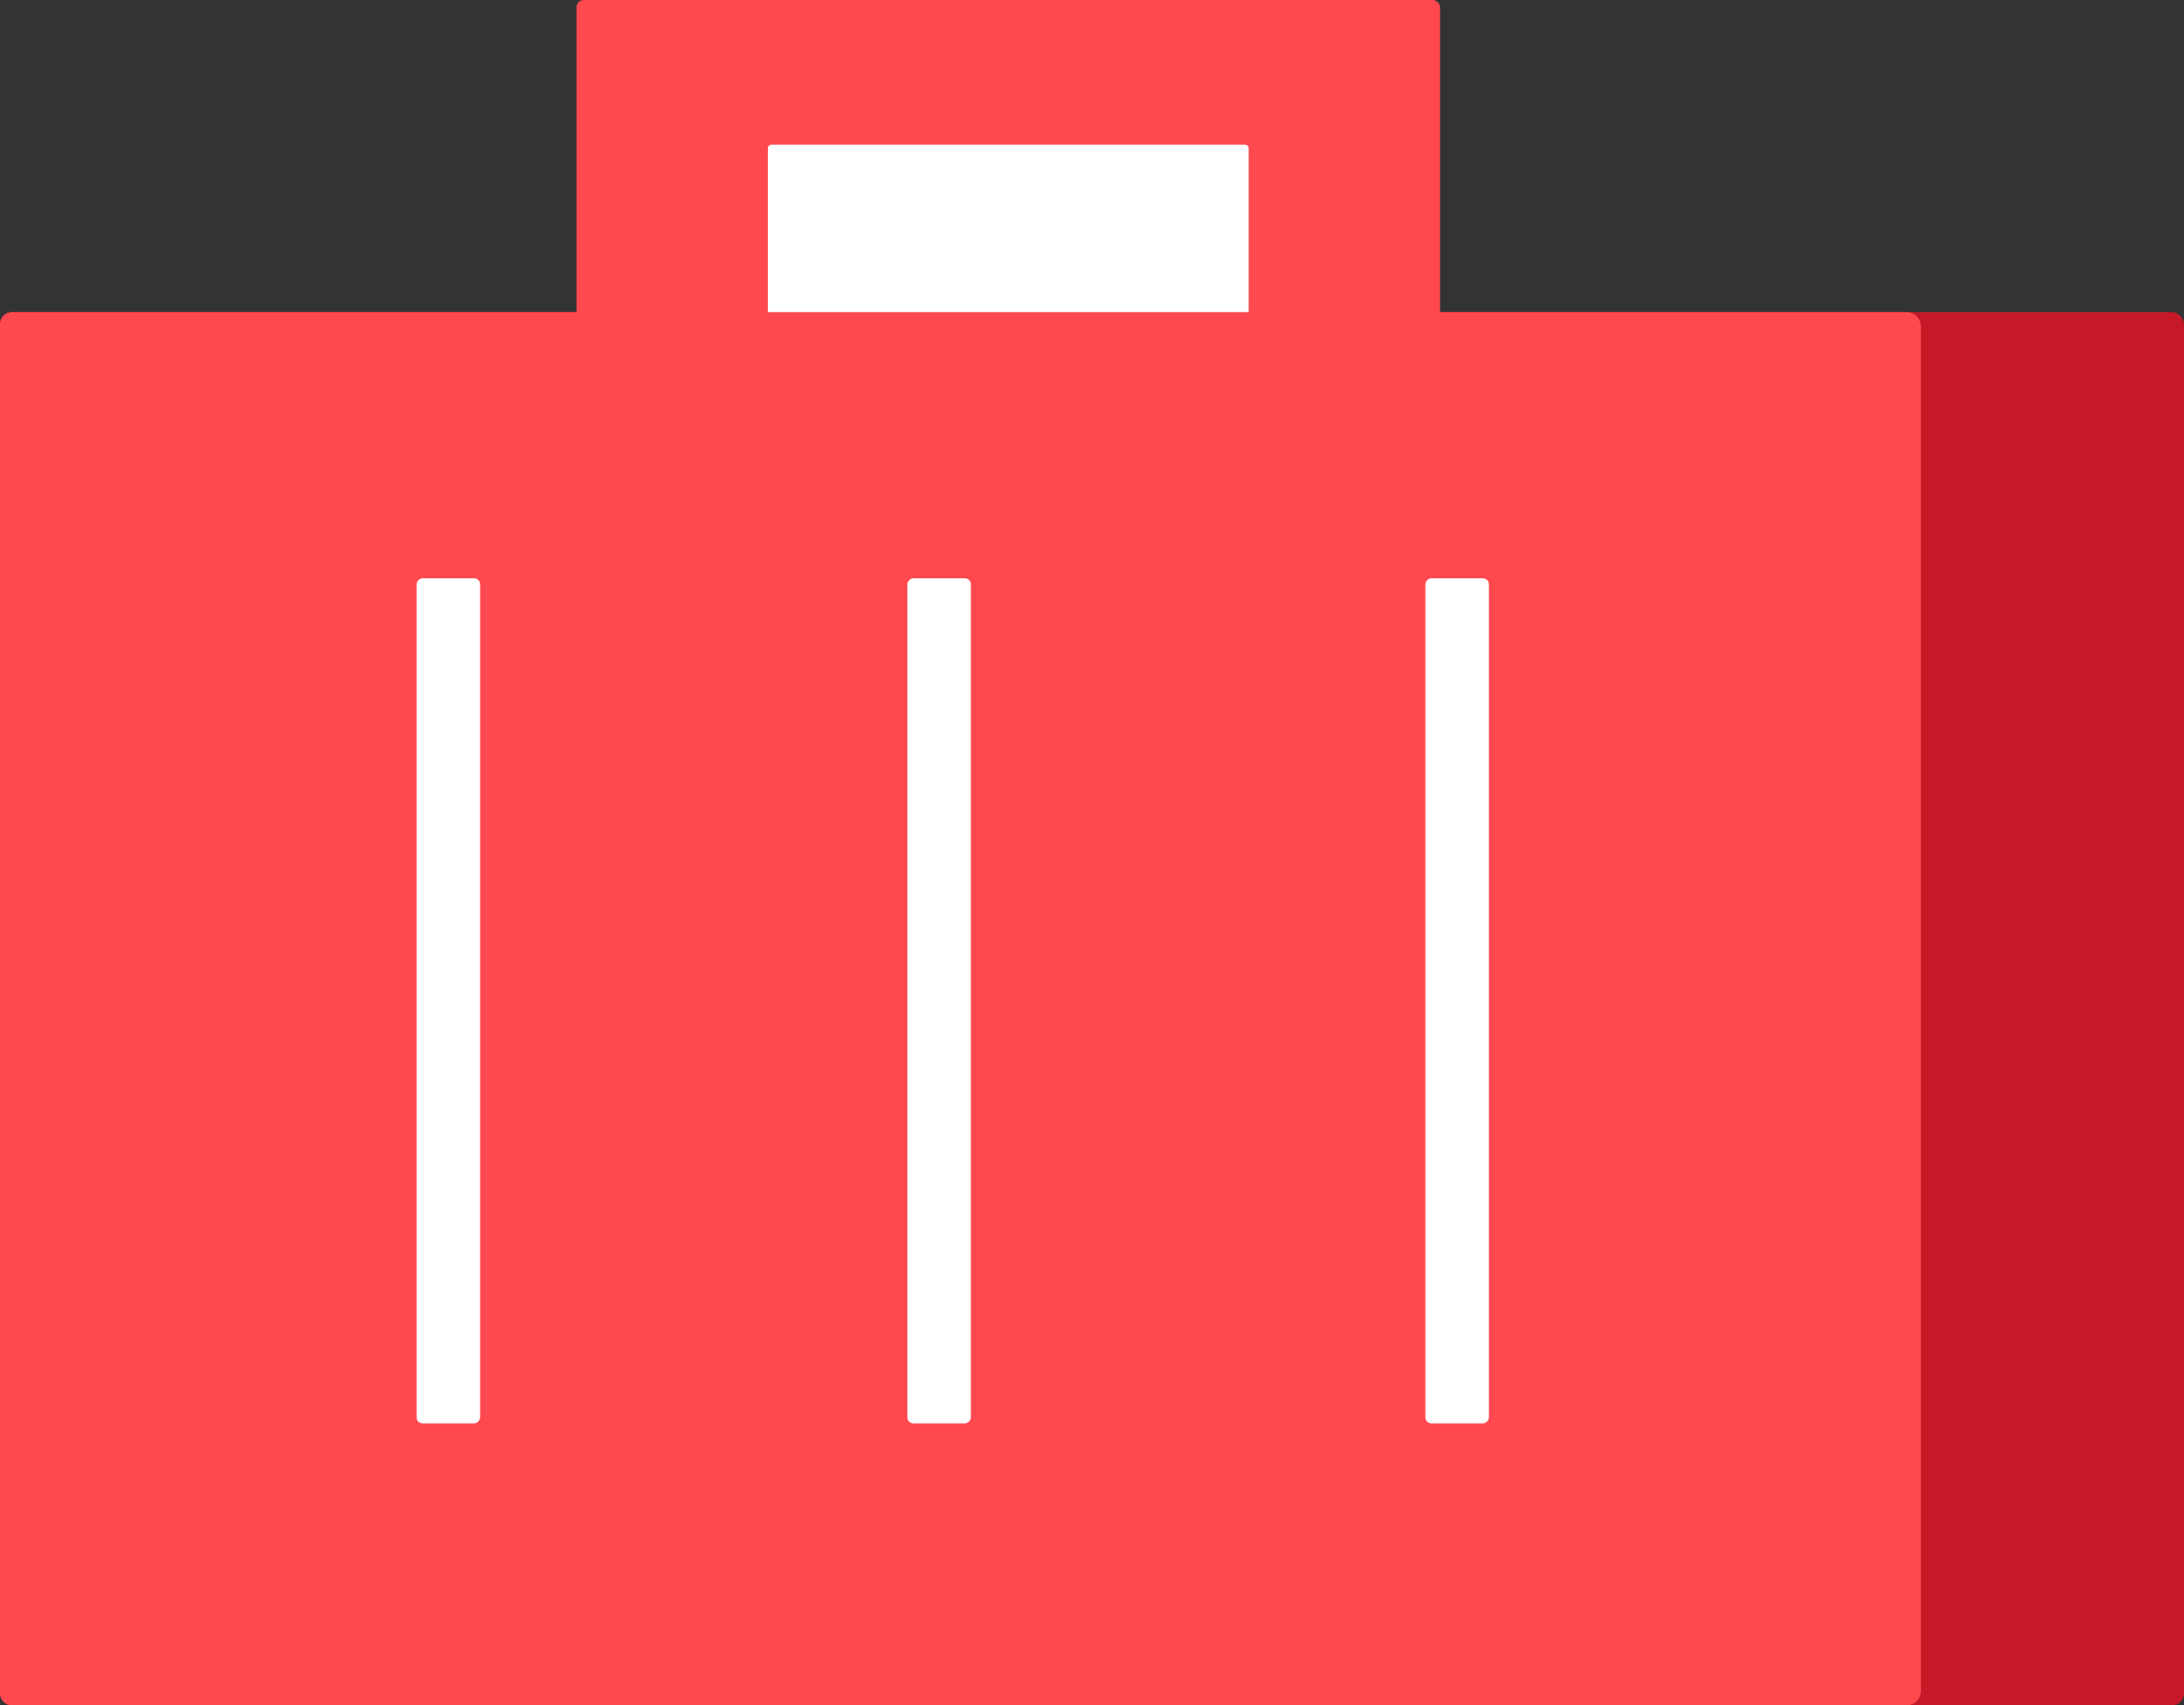 <svg xmlns="http://www.w3.org/2000/svg" width="1826" height="1426" viewBox="0 0 1826 1426">
  <rect x="0" y="0" width="1826" height="1426" fill="#333333" stroke="none"/>
  <g id="Group_55" data-name="Group 55" transform="translate(0.129 -0.416)">
    <rect id="Rectangle_74" data-name="Rectangle 74" width="1826" height="1165" rx="10" transform="translate(-0.129 261.416)" fill="#c61928"/>
    <path id="Rectangle_75" data-name="Rectangle 75" d="M10,0H1594a12,12,0,0,1,12,12V1153a12,12,0,0,1-12,12H10a10,10,0,0,1-10-10V10A10,10,0,0,1,10,0Z" transform="translate(-0.129 261.416)" fill="#ff494f"/>
    <rect id="Rectangle_80" data-name="Rectangle 80" width="722" height="541" rx="6" transform="translate(481.871 0.416)" fill="#ff494f"/>
    <rect id="Rectangle_77" data-name="Rectangle 77" width="706.654" height="53.103" rx="5" transform="translate(401.285 484.002) rotate(90)" fill="#fff"/>
    <rect id="Rectangle_81" data-name="Rectangle 81" width="706.654" height="53.103" rx="5" transform="translate(811.599 484.002) rotate(90)" fill="#fff"/>
    <path id="Rectangle_82" data-name="Rectangle 82" d="M3,0H399a3,3,0,0,1,3,3V140a0,0,0,0,1,0,0H0a0,0,0,0,1,0,0V3A3,3,0,0,1,3,0Z" transform="translate(641.871 121.416)" fill="#fff"/>
    <rect id="Rectangle_79" data-name="Rectangle 79" width="706.654" height="53.103" rx="5" transform="translate(1244.707 484.002) rotate(90)" fill="#fff"/>
  </g>
</svg>
